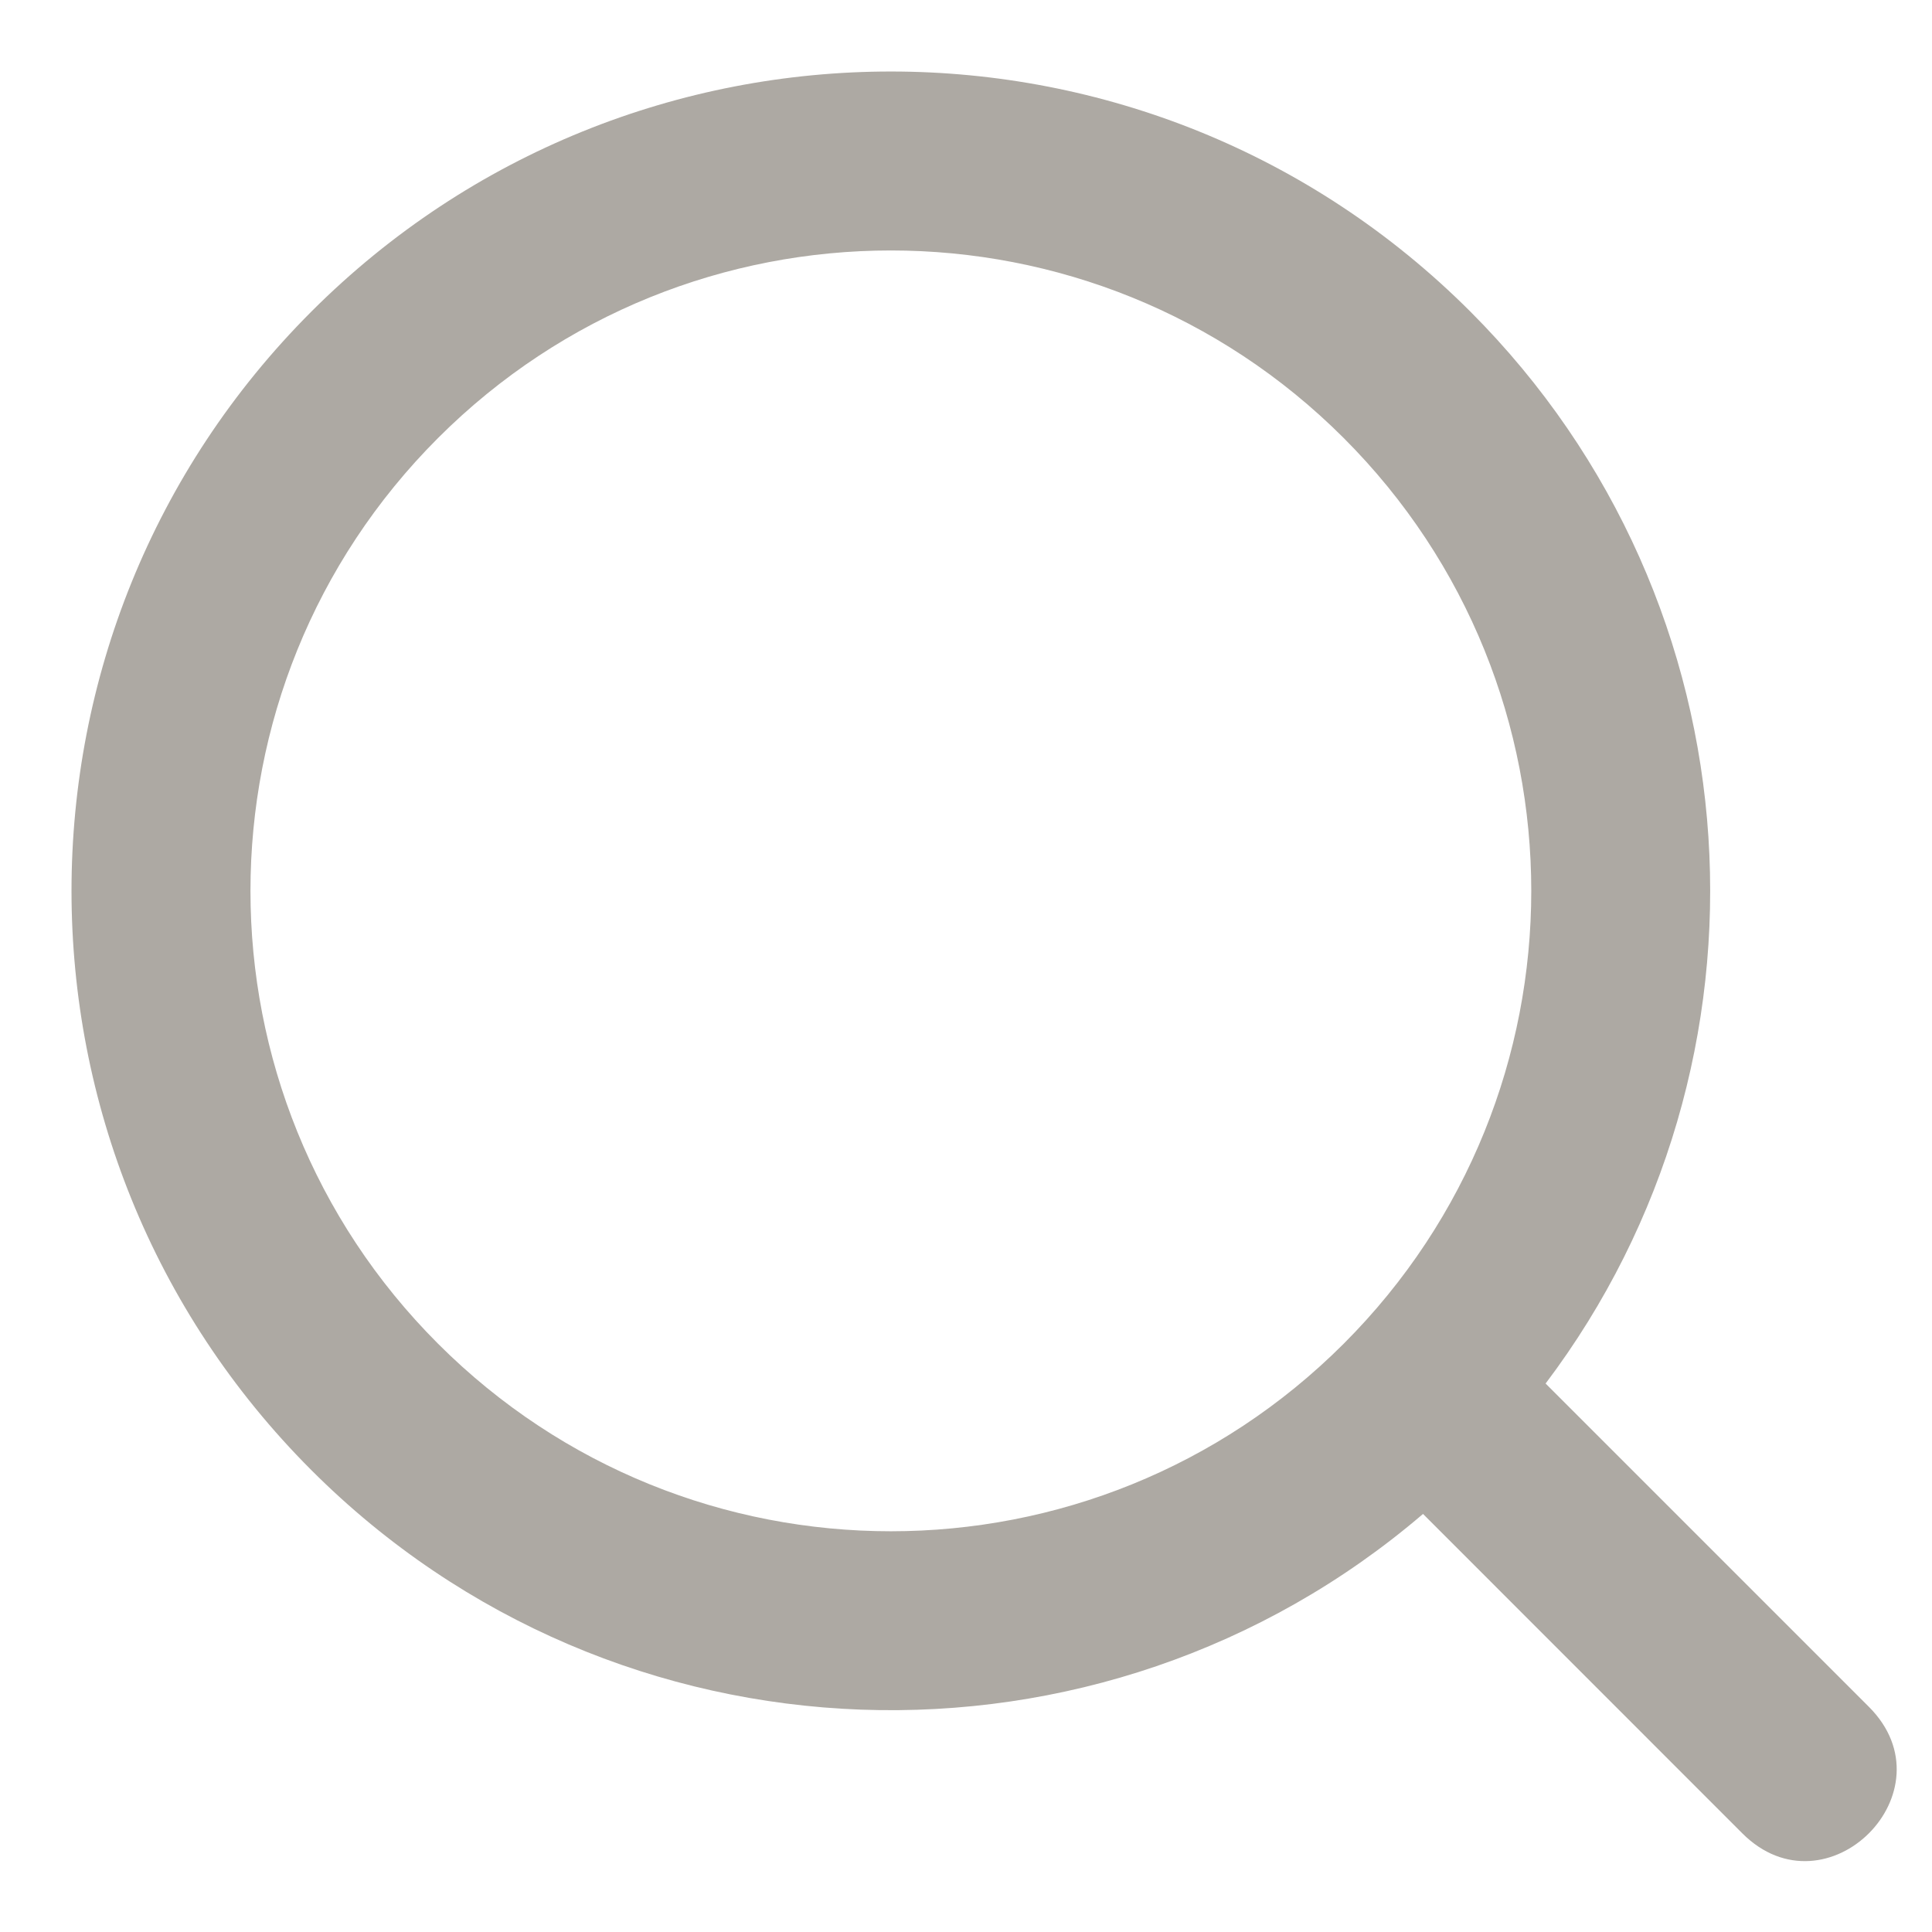 <?xml version="1.0" encoding="UTF-8"?>
<svg width="18px" height="18px" viewBox="0 0 18 18" version="1.1" xmlns="http://www.w3.org/2000/svg" xmlns:xlink="http://www.w3.org/1999/xlink">
    <title>ic_Plus</title>
    <g id="dashboard---desktop" stroke="none" stroke-width="1" fill="none" fill-rule="evenodd">
        <g id="Group-53" transform="translate(-92.667, -207)">
            <g id="Search" transform="translate(71.667, 194)">
                <g id="icon" transform="translate(20, 11)">
                    <g id="ic_Search" transform="translate(0, 1)">
                        <polygon id="Path" points="0 0 20 0 20 20 0 20"></polygon>
                        <path d="M14.698,3.902 C17.422,6.627 17.657,10.9 15.4,13.89 L18.412,16.902 C19.198,17.688 18.019,18.866 17.233,18.081 L14.258,15.105 C11.259,17.672 6.741,17.536 3.902,14.698 C0.921,11.717 0.921,6.883 3.902,3.902 C6.883,0.921 11.717,0.921 14.698,3.902 Z M5.081,5.081 C2.751,7.411 2.751,11.189 5.081,13.519 C7.411,15.849 11.189,15.849 13.519,13.519 C15.849,11.189 15.849,7.411 13.519,5.081 C11.189,2.751 7.411,2.751 5.081,5.081 Z" id="Combined-Shape" fill="#ADA9A3"></path>
                    </g>
                </g>
            </g>
        </g>
    </g>
</svg>
